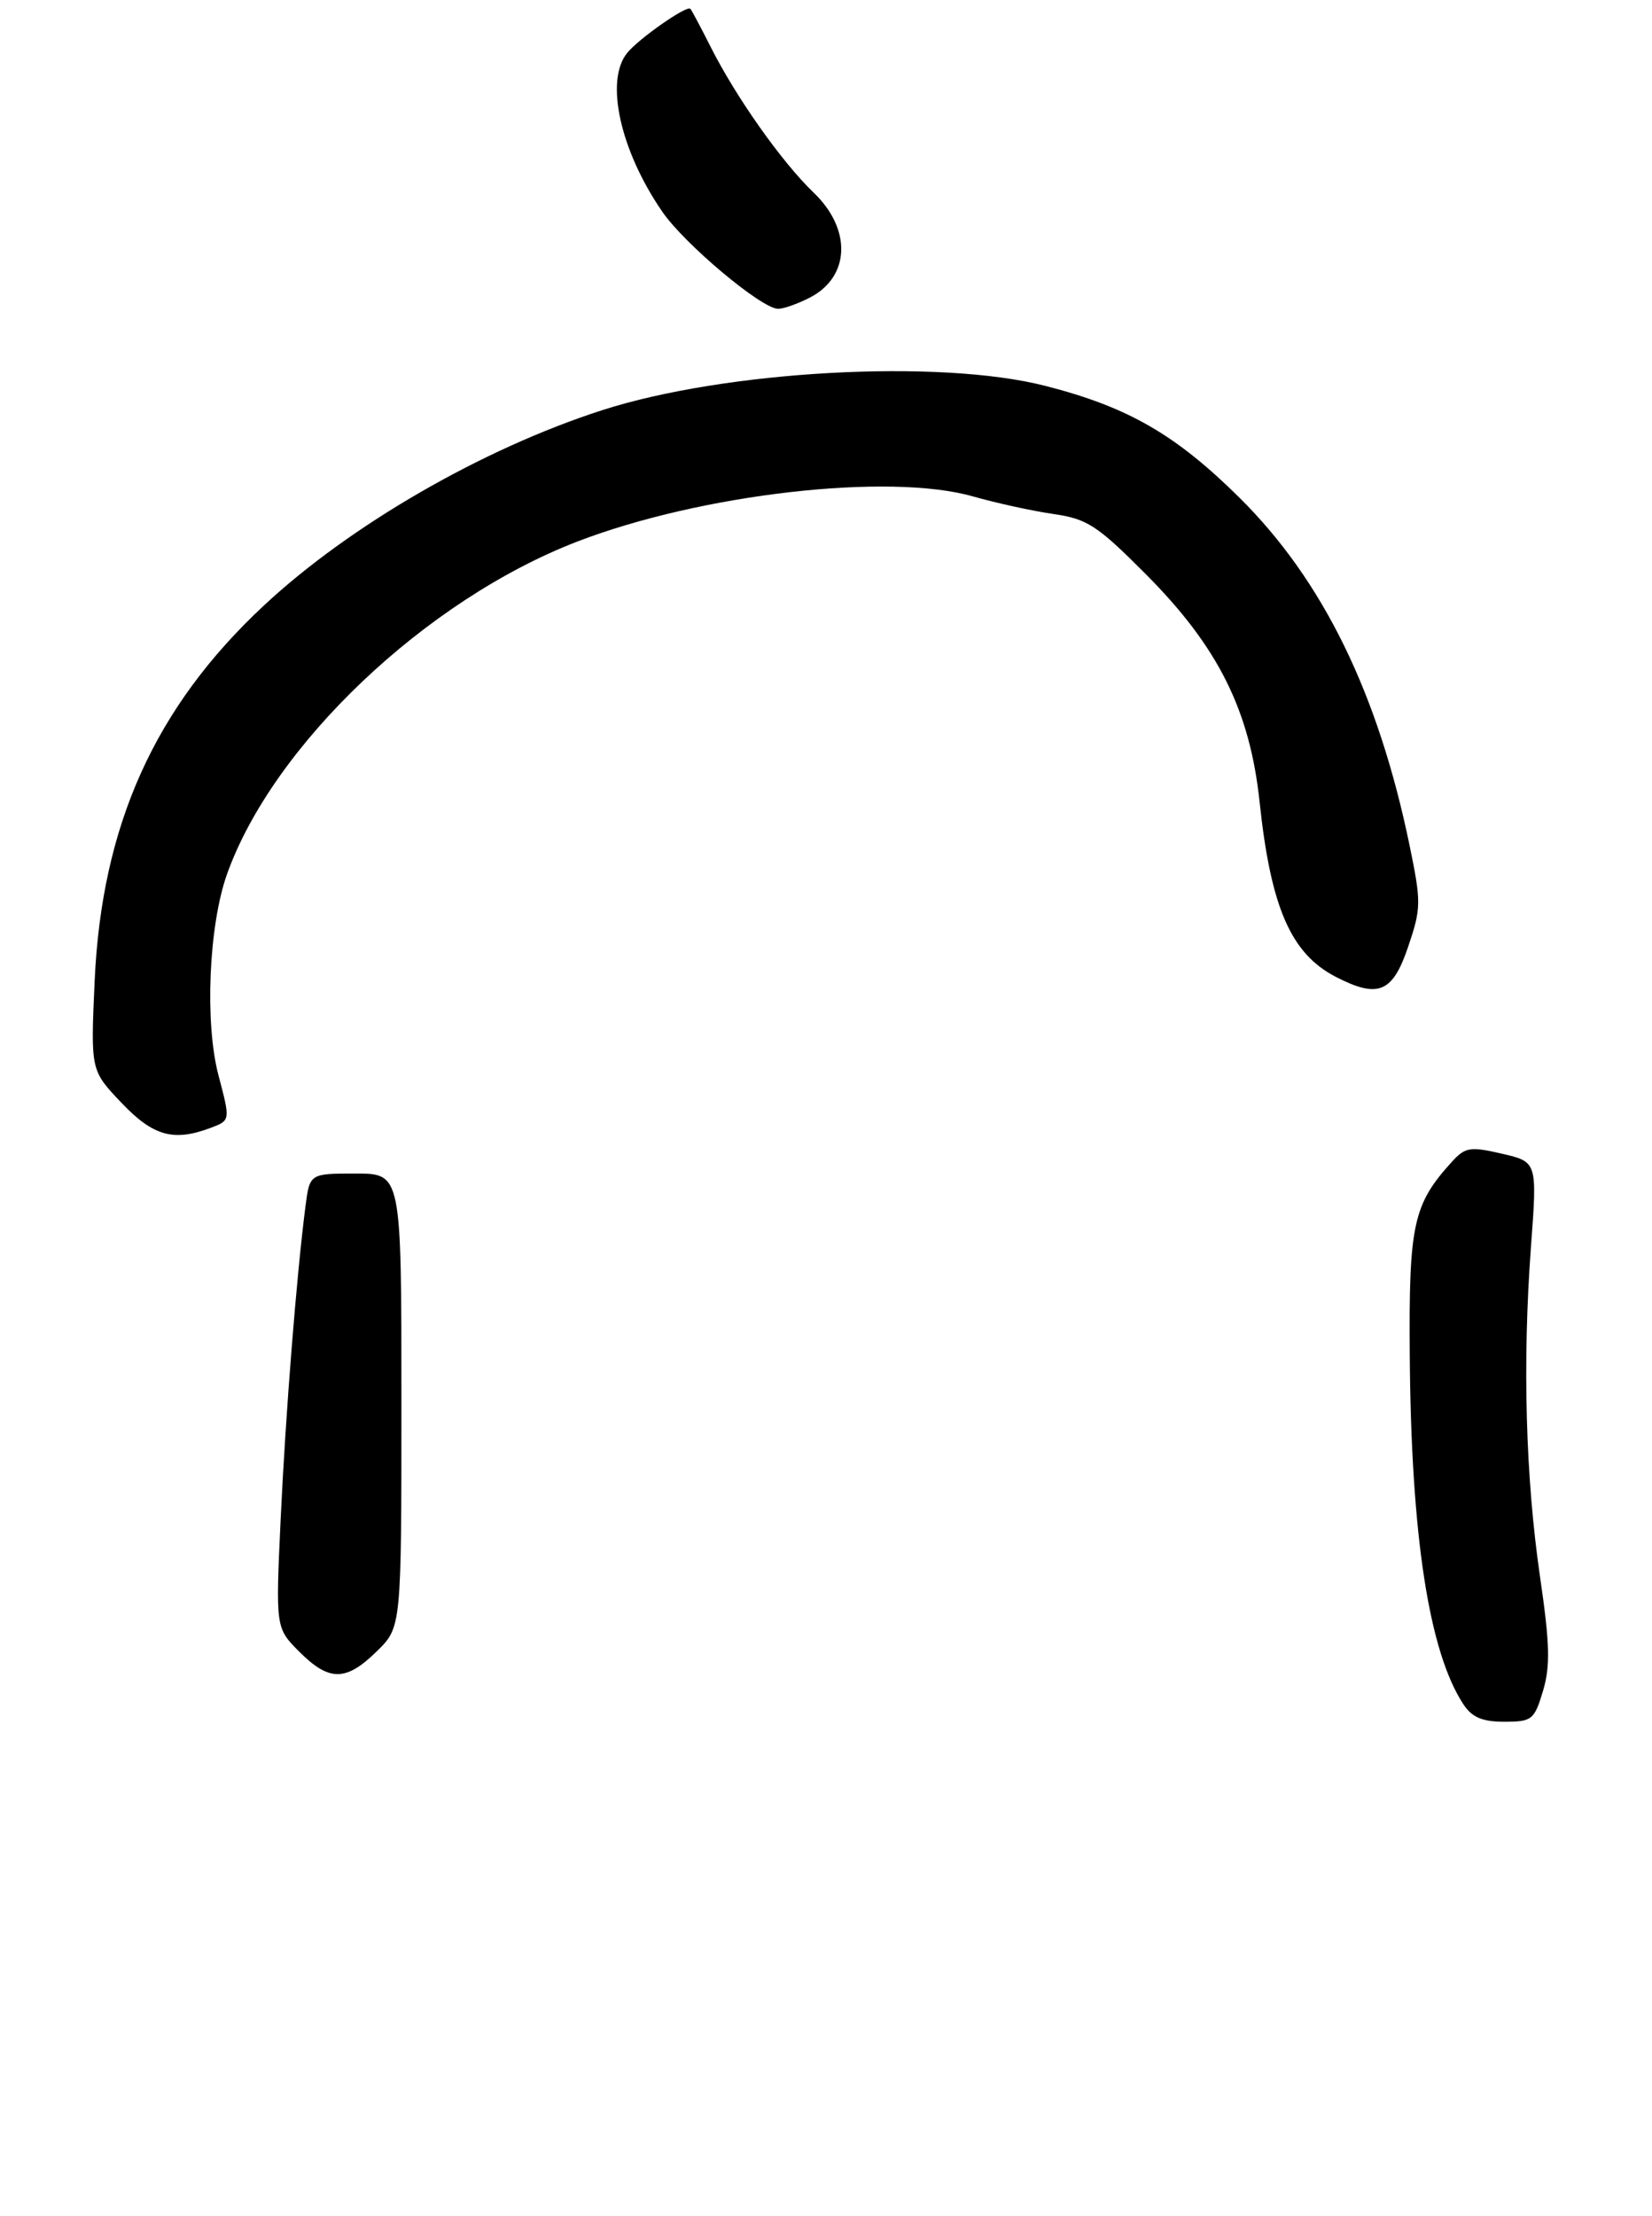 <?xml version="1.0" encoding="UTF-8" standalone="no"?>
<!DOCTYPE svg PUBLIC "-//W3C//DTD SVG 1.1//EN" "http://www.w3.org/Graphics/SVG/1.1/DTD/svg11.dtd" >
<svg xmlns="http://www.w3.org/2000/svg" xmlns:xlink="http://www.w3.org/1999/xlink" version="1.1" viewBox="0 0 214 287">
 <g >
 <path fill="currentColor"
d=" M 199.88 219.01 C 200.84 215.80 200.77 212.94 199.50 204.26 C 197.62 191.37 197.21 176.46 198.32 161.49 C 199.14 150.49 199.14 150.49 194.57 149.43 C 190.47 148.48 189.81 148.58 188.12 150.43 C 183.06 155.98 182.49 158.57 182.62 175.50 C 182.79 198.91 185.10 213.92 189.56 220.73 C 190.68 222.43 192.00 223.00 194.86 223.00 C 198.45 223.00 198.76 222.76 199.88 219.01 Z  M 48.81 213.88 C 52.00 210.76 52.00 210.76 52.00 181.38 C 52.00 152.00 52.00 152.00 46.06 152.00 C 40.12 152.00 40.12 152.00 39.57 156.25 C 38.42 165.16 37.00 183.04 36.36 196.68 C 35.70 210.85 35.70 210.85 38.77 213.93 C 42.65 217.81 44.81 217.80 48.81 213.88 Z  M 27.35 146.06 C 29.84 145.11 29.84 145.11 28.31 139.31 C 26.50 132.49 27.04 119.90 29.40 113.24 C 35.36 96.50 55.15 77.71 74.79 70.14 C 90.83 63.97 115.17 61.19 126.05 64.30 C 129.05 65.15 133.72 66.18 136.44 66.57 C 140.85 67.21 142.13 68.04 148.45 74.39 C 157.81 83.79 161.92 92.04 163.17 103.89 C 164.62 117.55 167.22 123.51 173.03 126.52 C 178.52 129.35 180.39 128.59 182.40 122.66 C 184.11 117.62 184.12 116.89 182.59 109.47 C 178.52 89.78 171.37 75.18 160.58 64.48 C 152.31 56.29 146.11 52.71 135.41 49.98 C 121.68 46.46 93.95 47.99 78.00 53.13 C 62.48 58.13 45.32 68.04 34.18 78.43 C 20.05 91.60 13.17 106.87 12.26 127.07 C 11.74 138.64 11.74 138.64 15.72 142.82 C 19.85 147.17 22.49 147.90 27.35 146.06 Z  M 104.92 38.54 C 110.13 35.84 110.35 29.69 105.40 24.95 C 101.28 21.00 95.32 12.57 92.02 6.00 C 90.77 3.52 89.61 1.34 89.43 1.14 C 88.99 0.64 82.77 4.98 81.25 6.85 C 78.33 10.43 80.33 19.49 85.80 27.43 C 88.71 31.65 98.67 40.00 100.80 40.00 C 101.51 40.00 103.37 39.34 104.92 38.54 Z "/>
</g>
</svg>
